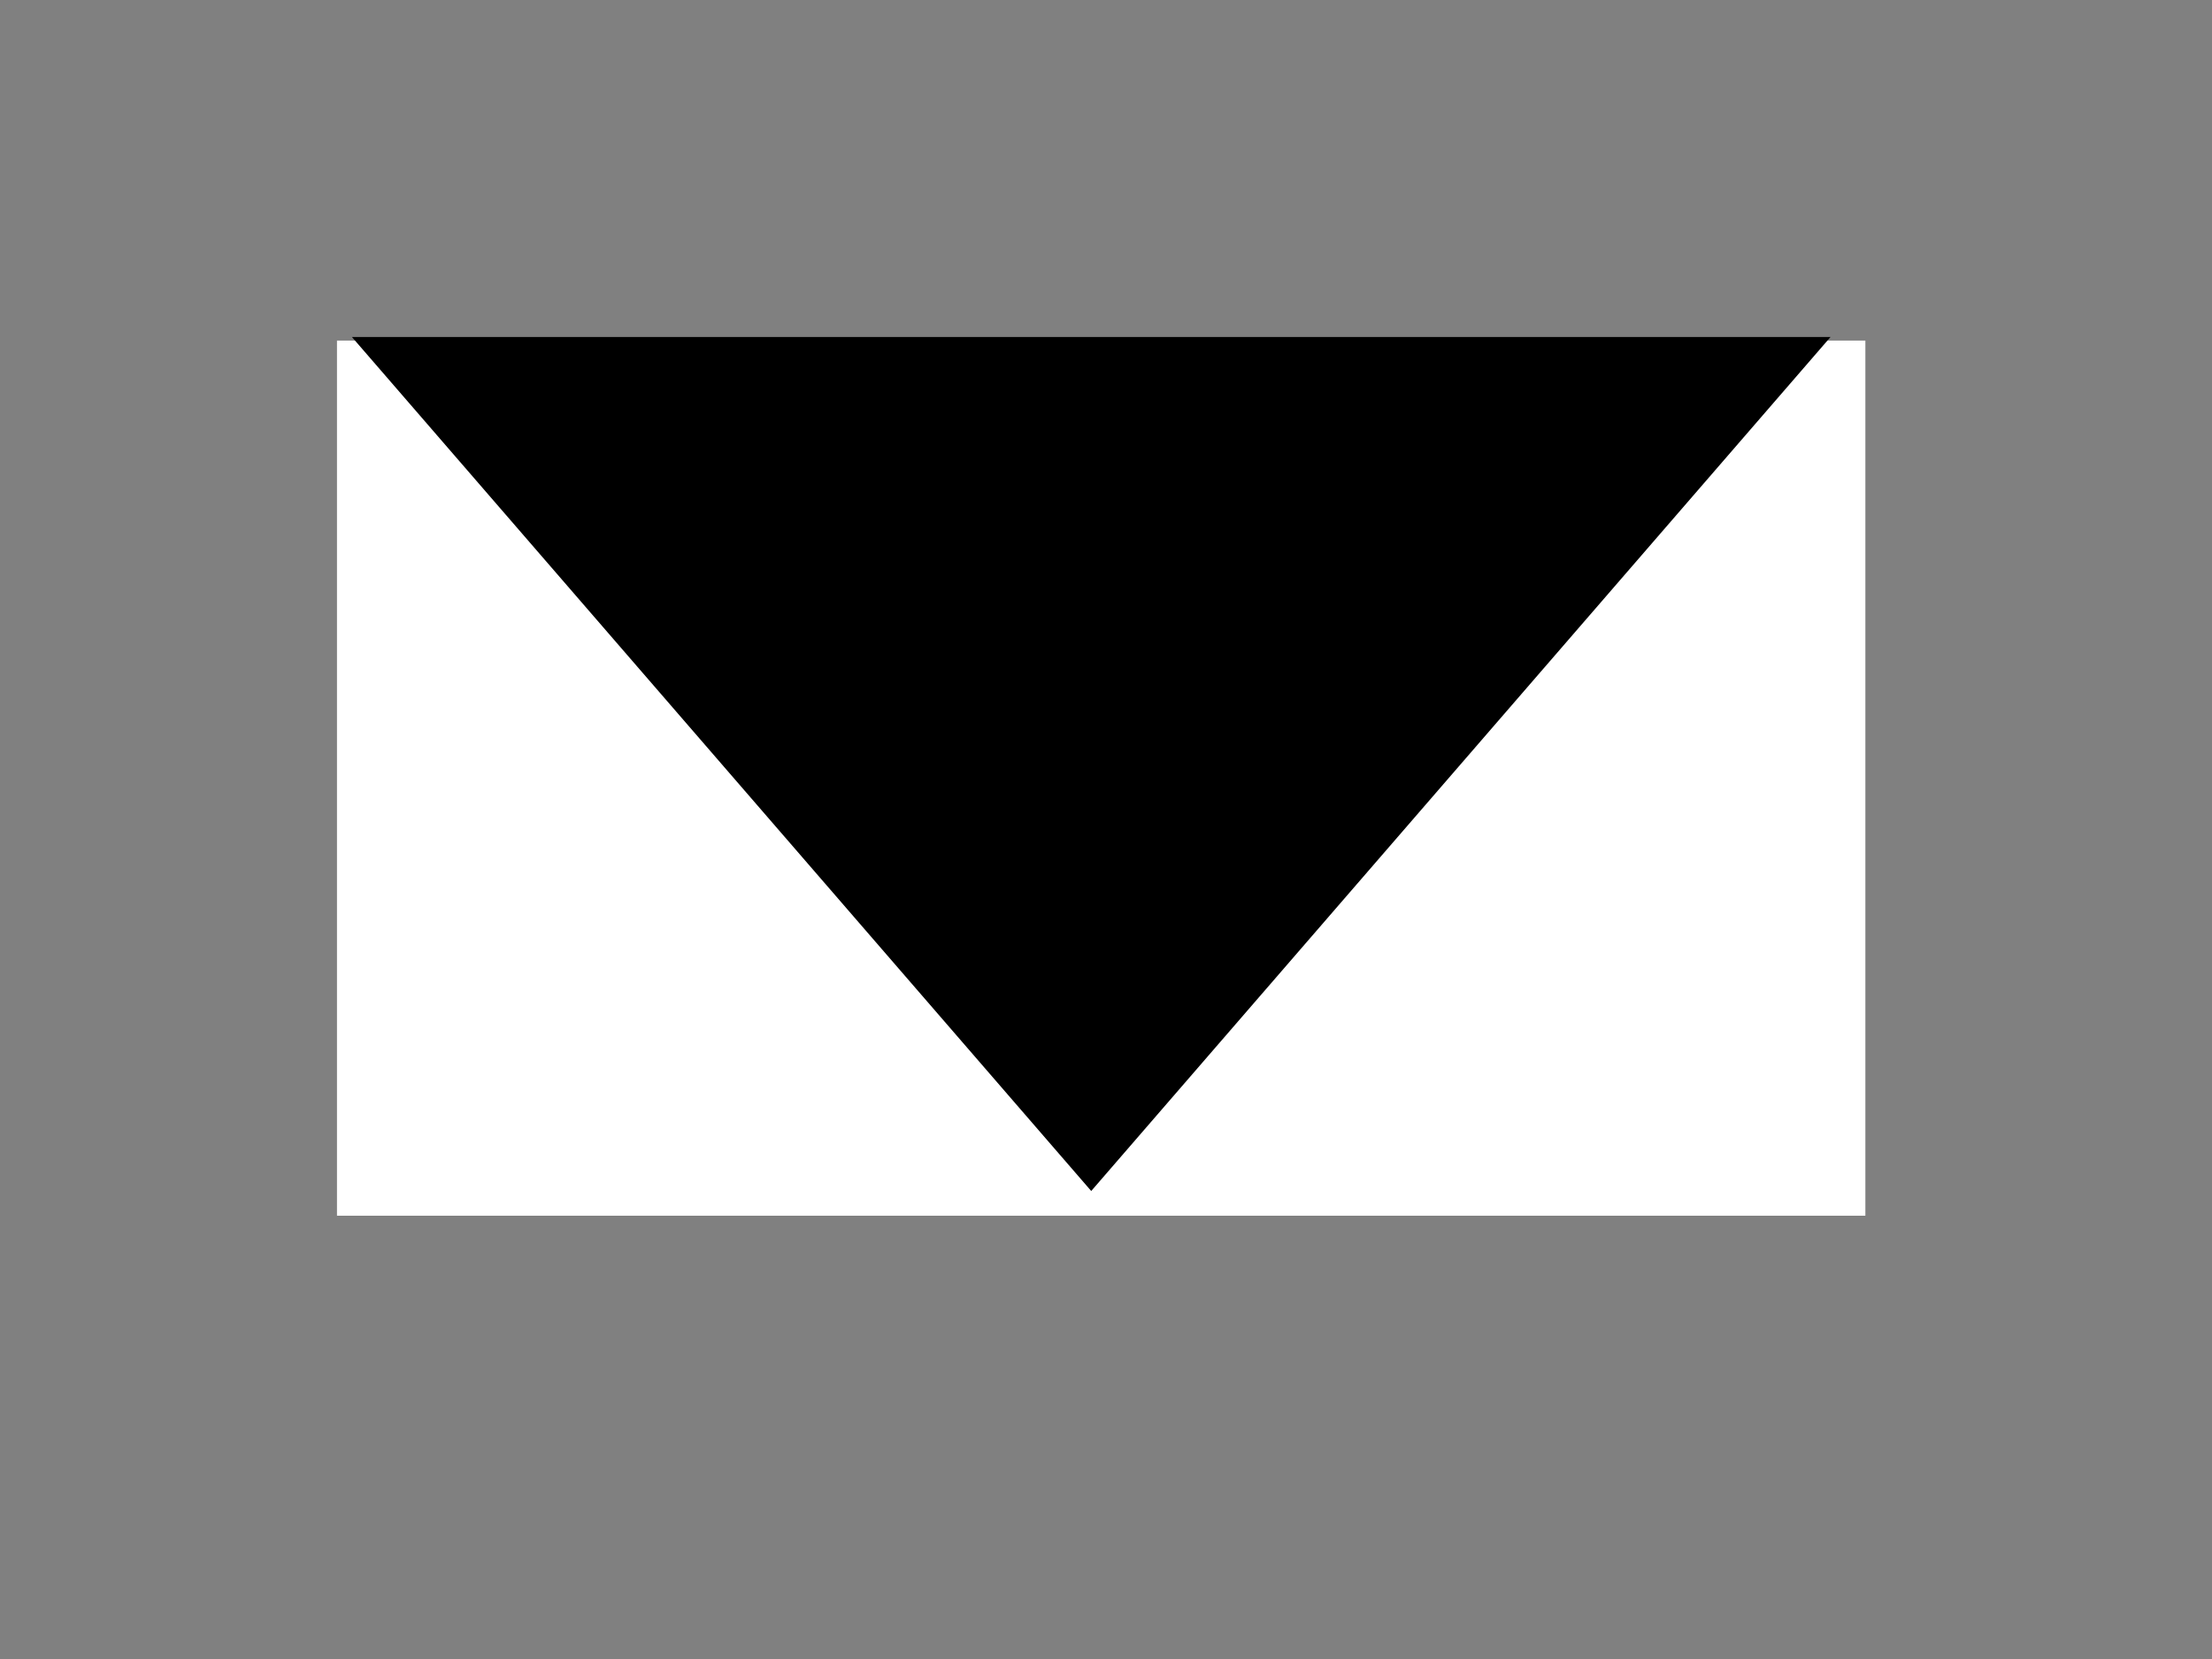 <svg width="640" height="480" xmlns="http://www.w3.org/2000/svg" xmlns:svg="http://www.w3.org/2000/svg">
 <rect width="100%" height="100%" fill="#808080" stroke="none"/>
 <!-- Created with SVG-edit - https://github.com/SVG-Edit/svgedit-->
 <g class="layer">
  <title>Layer 1</title>
  <g id="svg_14">
   <rect fill="#ffffff" height="248.204" id="svg_10" stroke="#ffffff" stroke-dasharray="null" stroke-linecap="null" stroke-linejoin="null" stroke-width="5" width="437.209" x="100" y="101.04"/>
   <path d="m524.161,100l-208.437,240.773l-208.437,-240.773l416.874,0z" fill="#000000" id="svg_12" stroke="#000000" stroke-dasharray="null" stroke-linecap="null" stroke-linejoin="null" stroke-width="5"/>
  </g>
 </g>
</svg>